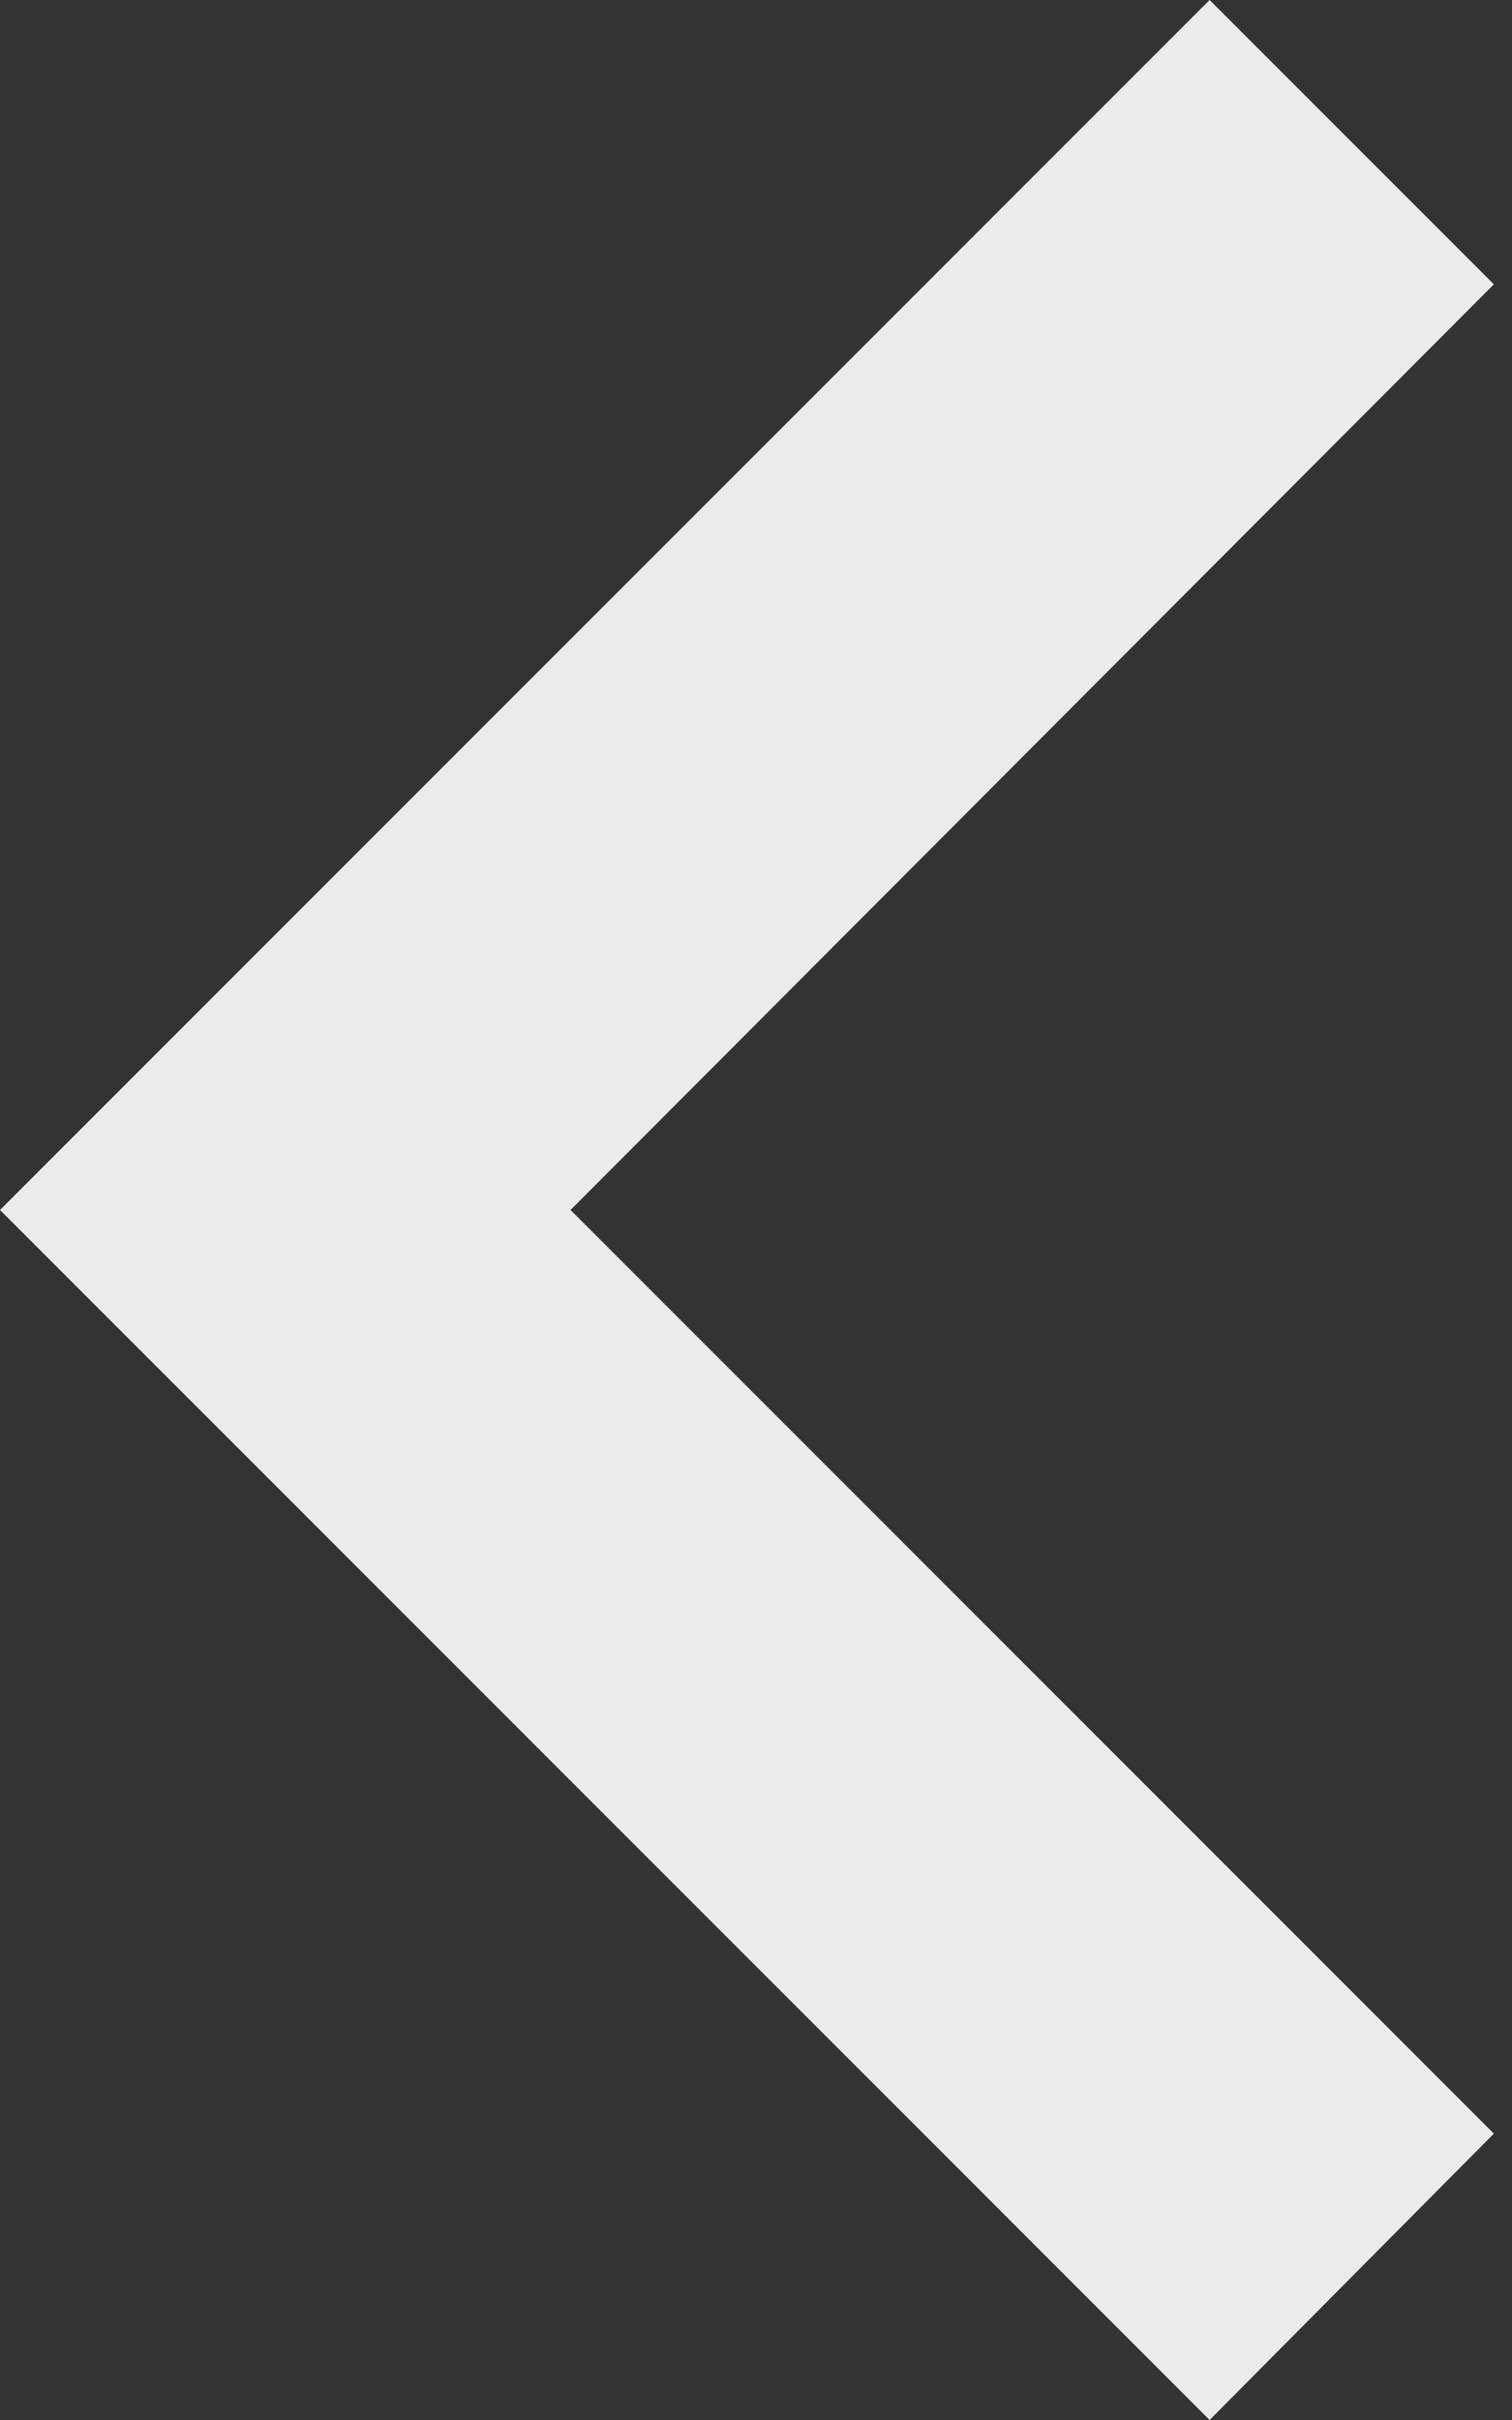 <svg width="15" height="24" viewBox="0 0 15 24" fill="none" xmlns="http://www.w3.org/2000/svg">
<rect x="0" y="0" width="15" height="24" fill="#333333" stroke="none"/>
<path d="M14.82 21.16L5.66 12L14.82 2.82L12 0L0 12L12 24L14.82 21.16Z" fill="#EBEBEB"/>
</svg>
